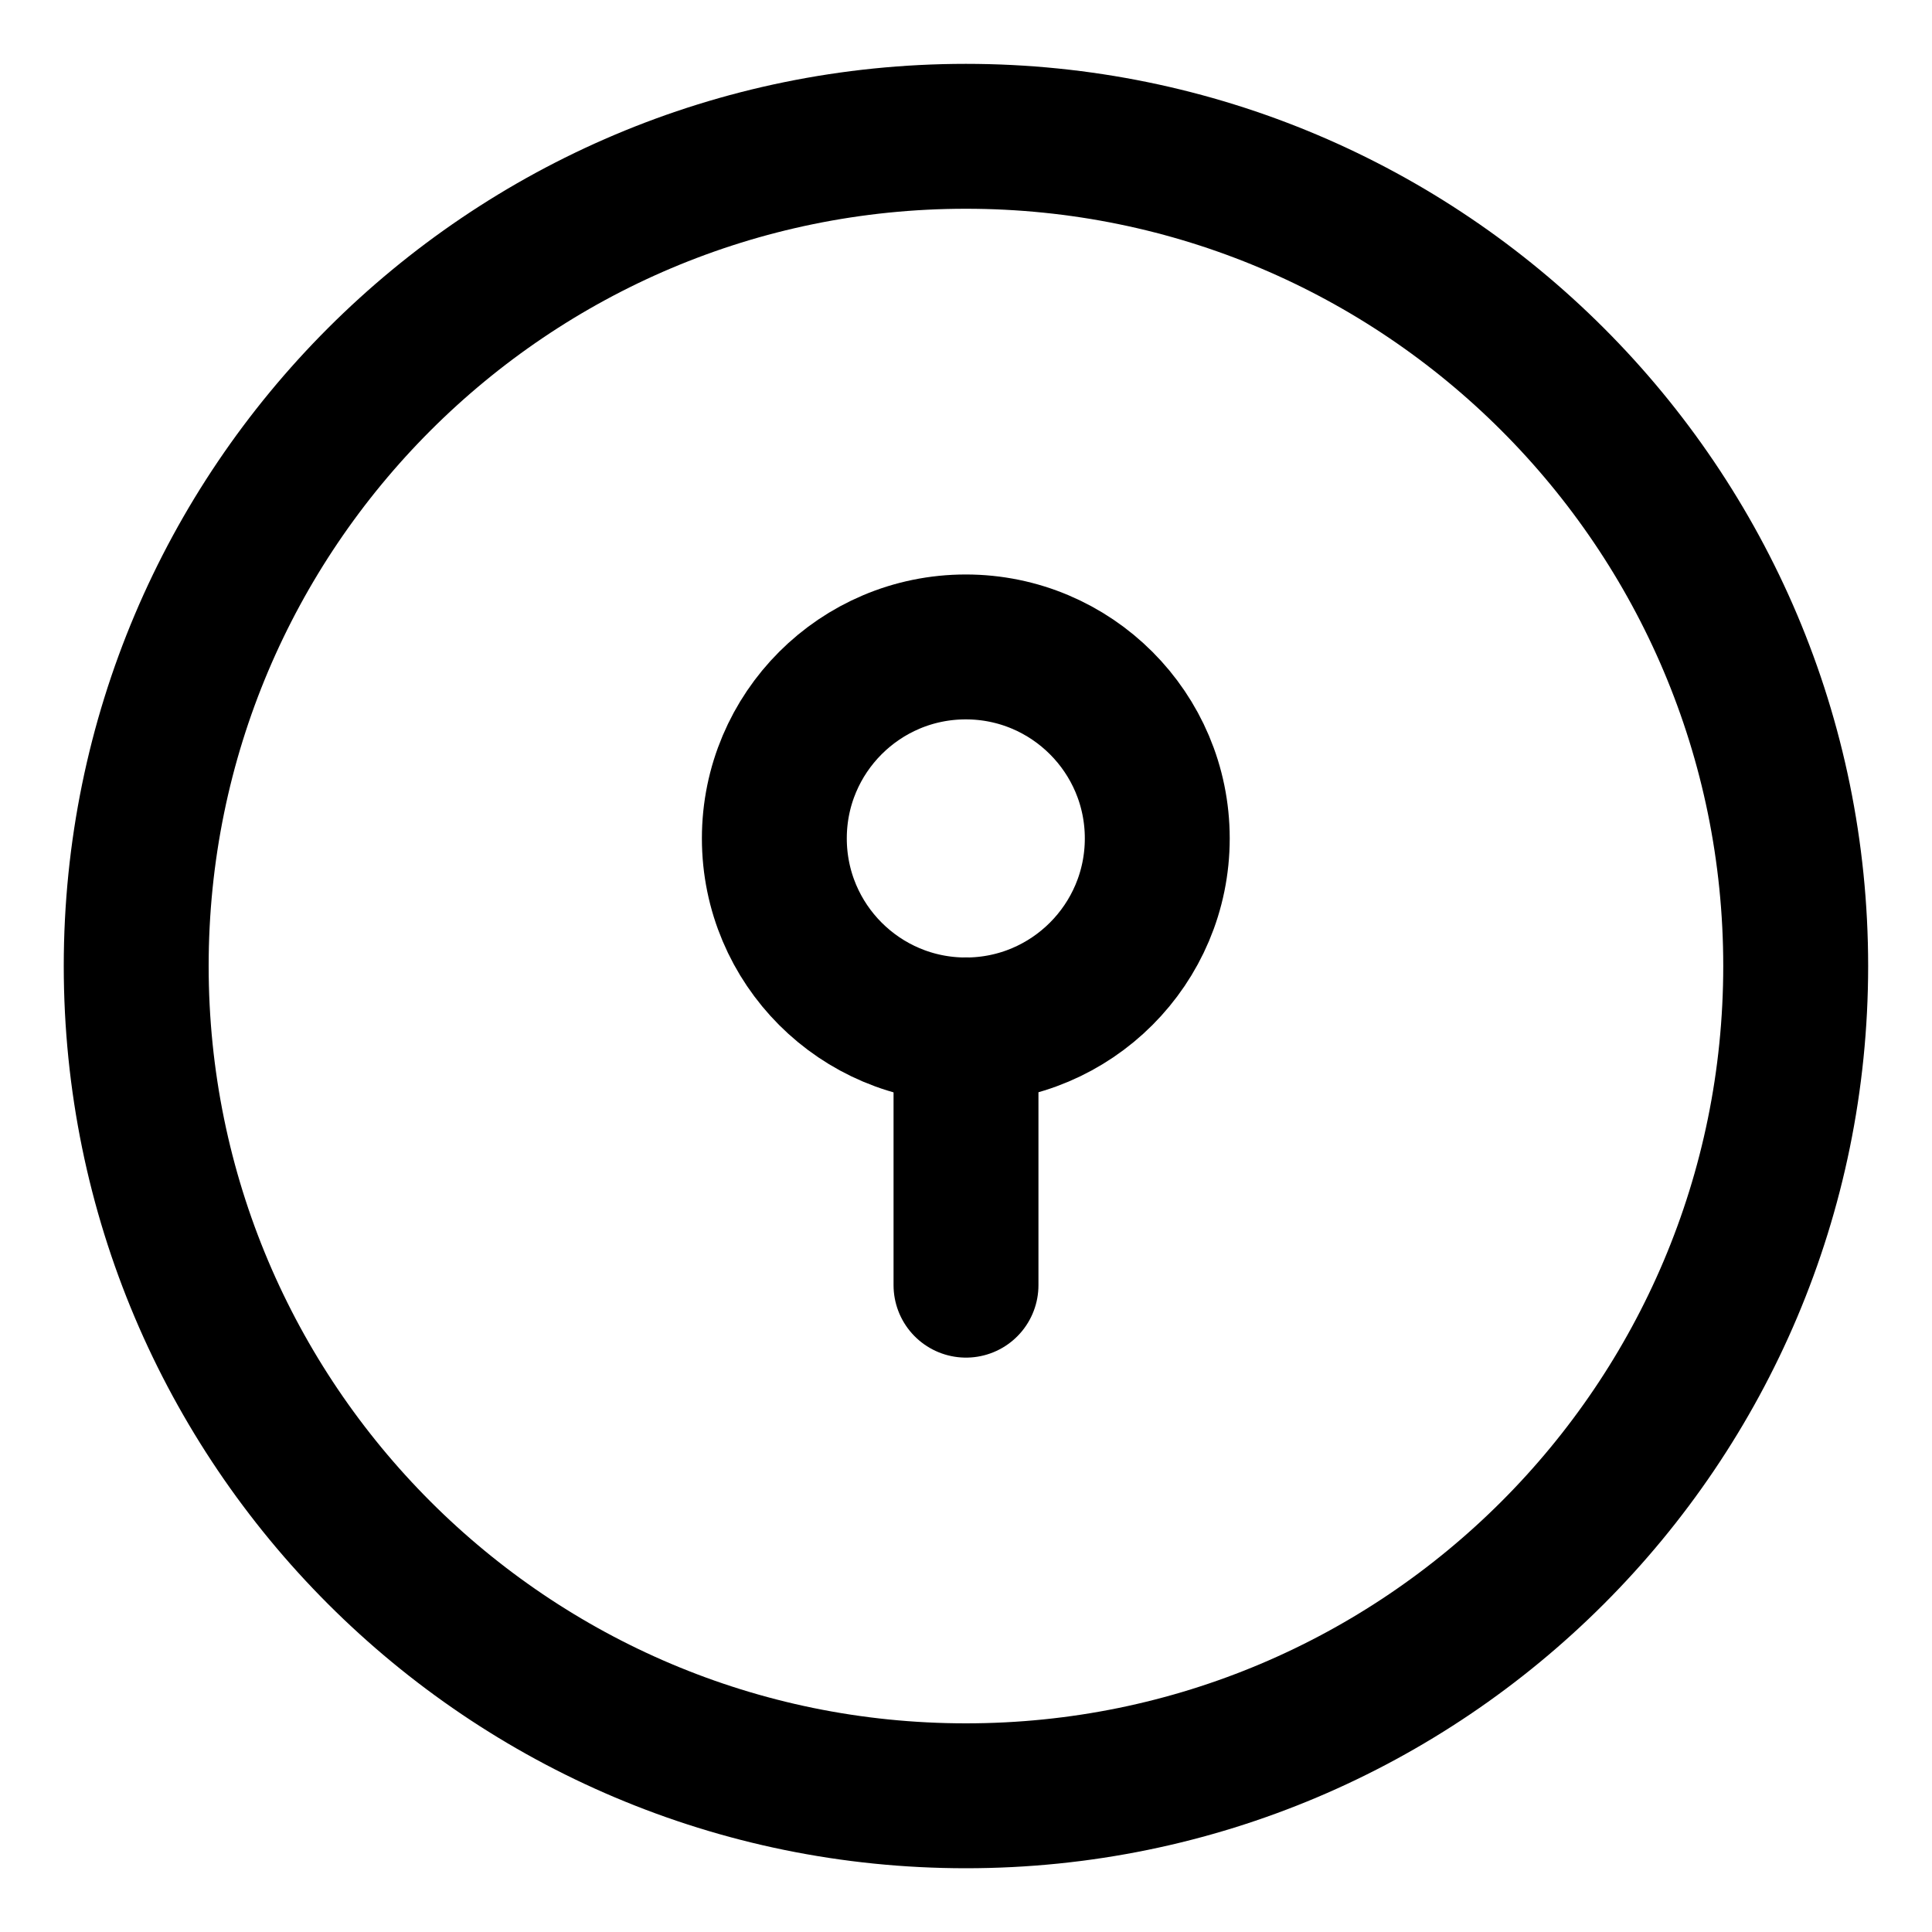 <svg width="20" height="20" viewBox="0 0 20 20" fill="none" xmlns="http://www.w3.org/2000/svg">
<g id="keyhole-lock-circle-3" clip-path="url(#clip0_47_146095)">
<g id="keyhole-lock-circle--circle-frame-key-keyhole-lock-locked-secure-security">
<path id="Vector" d="M9.999 18.59C14.743 18.59 18.589 14.744 18.589 10C18.589 5.257 14.743 1.411 9.999 1.411C5.256 1.411 1.41 5.257 1.41 10C1.41 14.744 5.256 18.59 9.999 18.59Z" stroke="black" stroke-width="1.5" stroke-linecap="round" stroke-linejoin="round"/>
<path id="Vector_2" d="M9.998 10.662C11.092 10.662 11.98 9.774 11.98 8.679C11.98 7.585 11.092 6.697 9.998 6.697C8.903 6.697 8.016 7.585 8.016 8.679C8.016 9.774 8.903 10.662 9.998 10.662Z" stroke="black" stroke-width="1.5" stroke-linecap="round" stroke-linejoin="round"/>
<path id="Vector_3" d="M10 10.661V13.304" stroke="black" stroke-width="1.5" stroke-linecap="round" stroke-linejoin="round"/>
</g>
</g>
<defs>
<clipPath id="clip0_47_146095">
<rect width="20" height="20" fill="white"/>
</clipPath>
</defs>
</svg>
